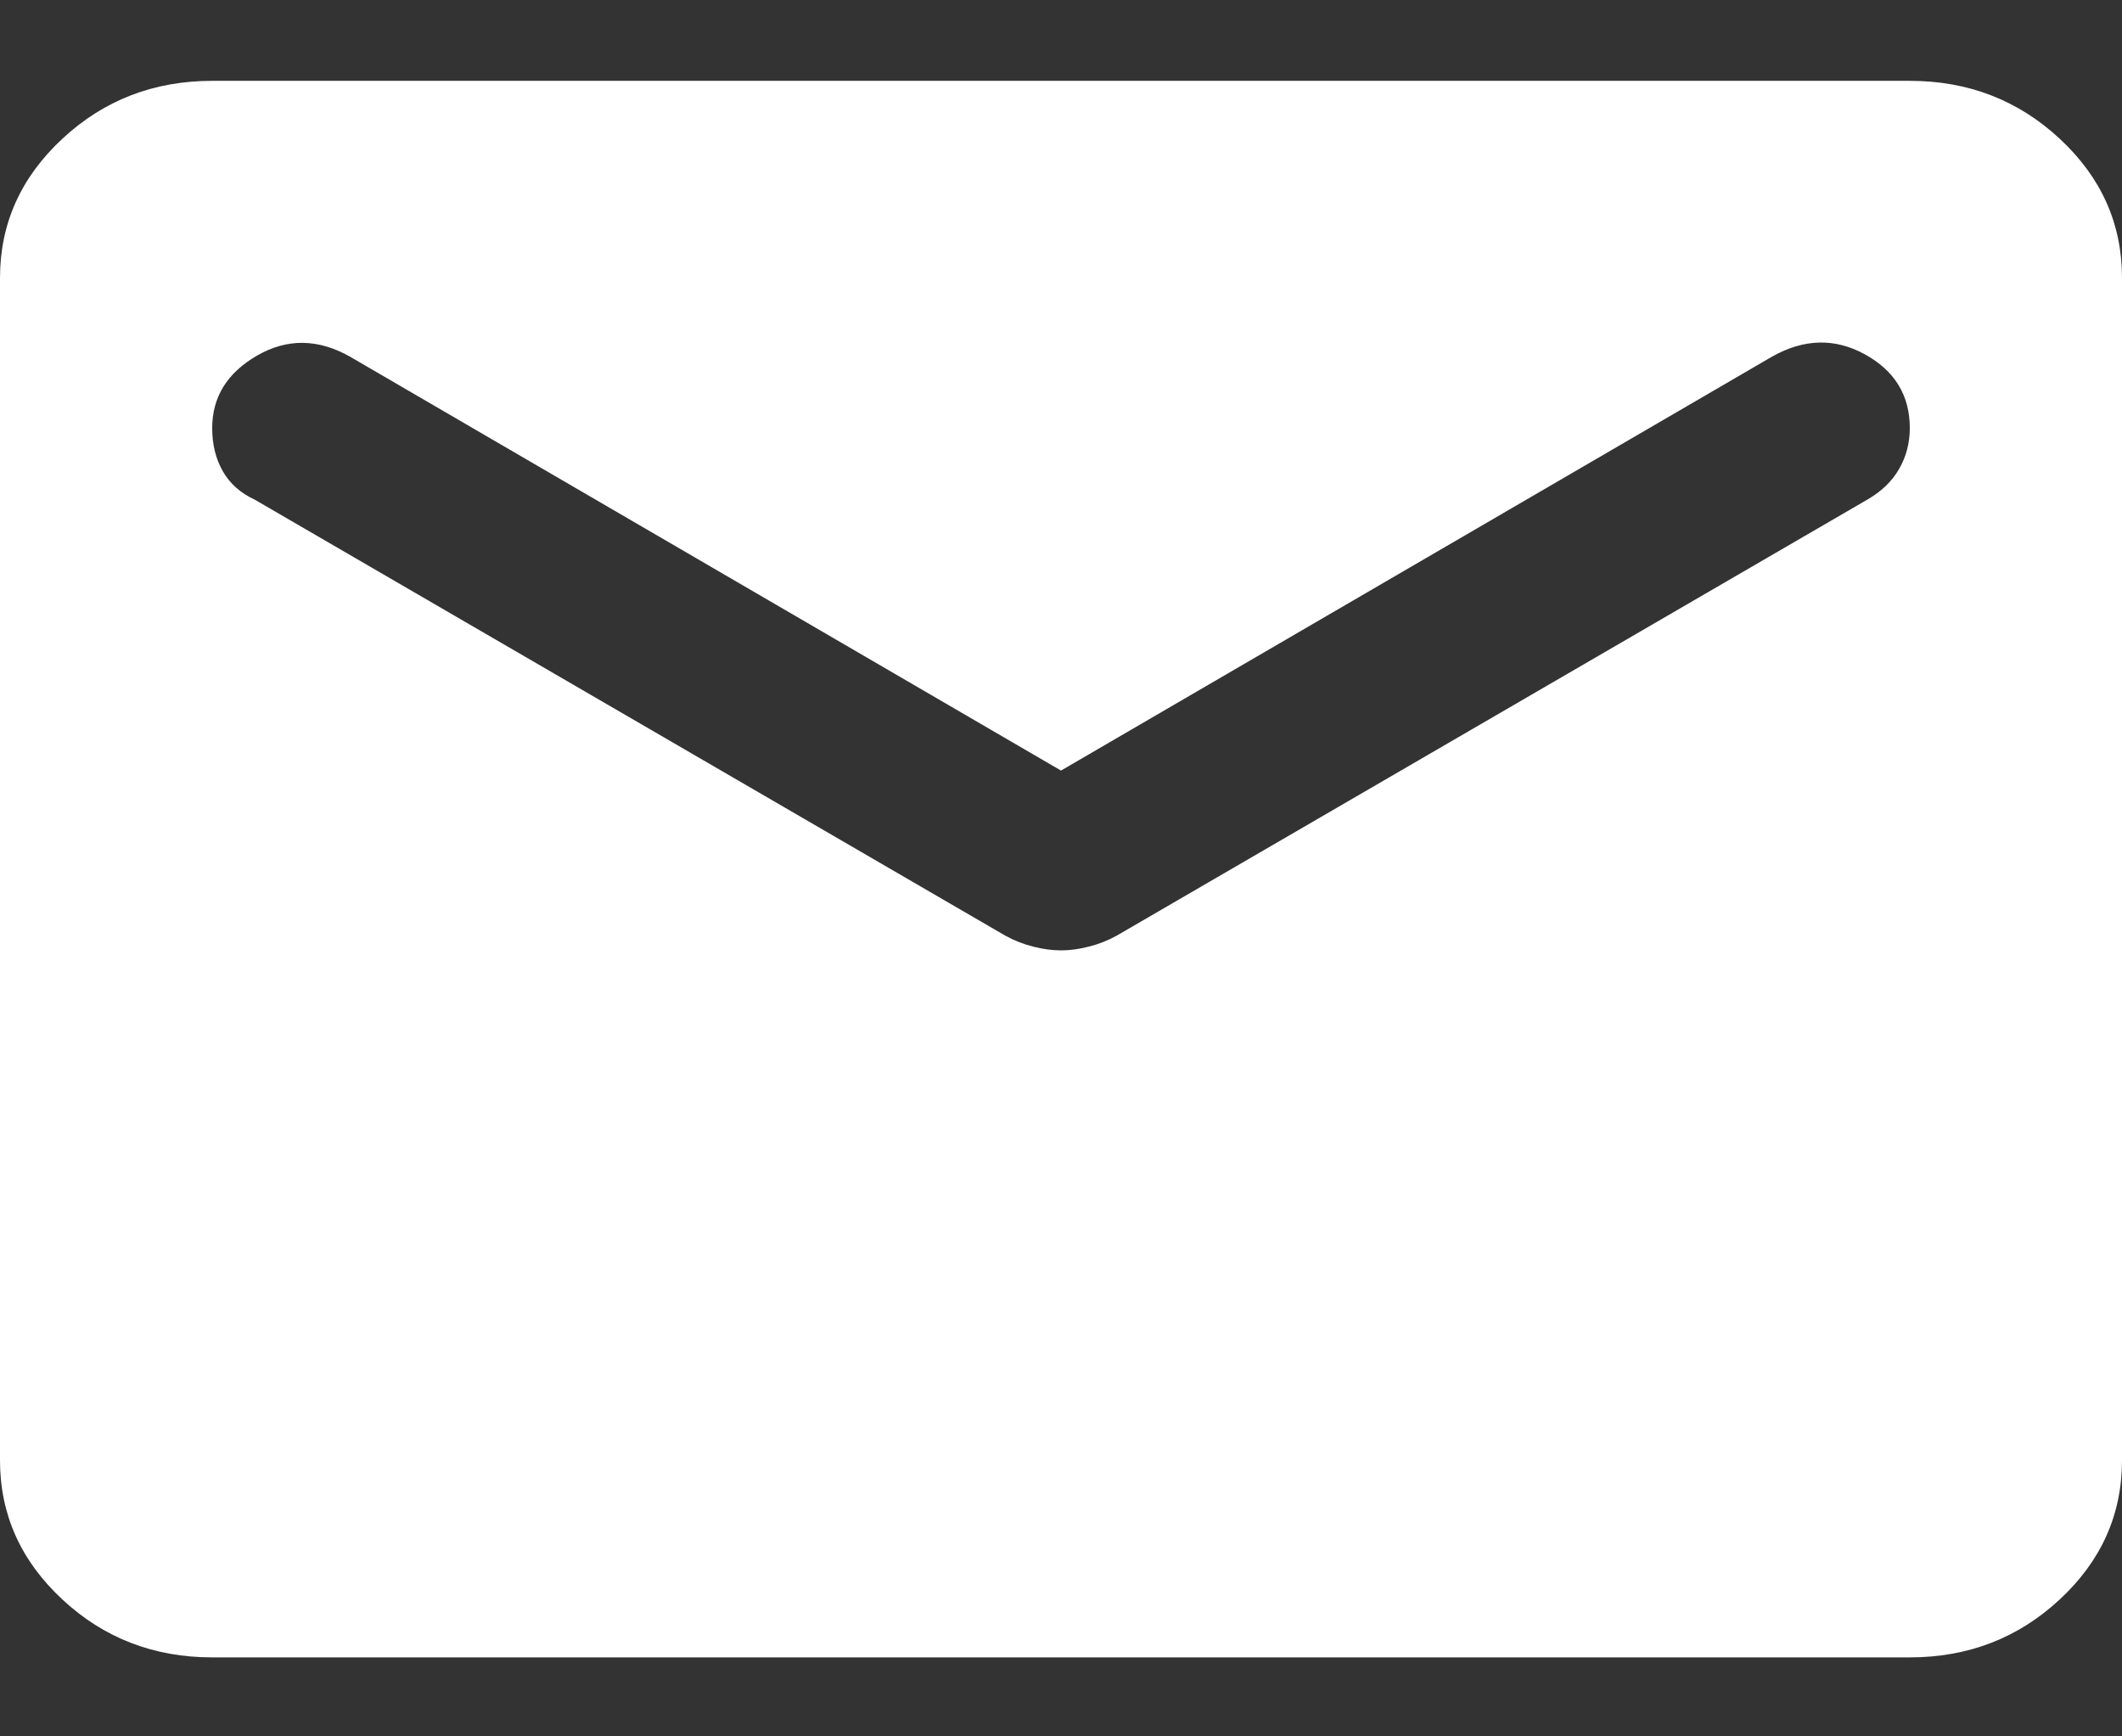 <svg width="22" height="18" viewBox="0 0 22 18" fill="none" xmlns="http://www.w3.org/2000/svg">
<rect x="0" y="0" width="22" height="18" fill="#333333" stroke="none"/>
<path d="M2.2 17.181C1.595 17.181 1.077 16.981 0.647 16.581C0.216 16.181 0 15.7 0 15.138V2.881C0 2.319 0.216 1.838 0.647 1.438C1.077 1.038 1.595 0.838 2.2 0.838H19.8C20.405 0.838 20.923 1.038 21.354 1.438C21.785 1.838 22 2.319 22 2.881V15.138C22 15.7 21.785 16.181 21.354 16.581C20.923 16.981 20.405 17.181 19.8 17.181H2.2ZM11 9.852C11.092 9.852 11.188 9.839 11.288 9.813C11.389 9.788 11.486 9.75 11.578 9.699L19.36 5.179C19.507 5.094 19.617 4.988 19.69 4.86C19.763 4.732 19.8 4.592 19.8 4.438C19.8 4.098 19.644 3.843 19.332 3.672C19.021 3.502 18.7 3.511 18.37 3.698L11 7.988L3.63 3.698C3.3 3.511 2.979 3.506 2.667 3.685C2.356 3.864 2.2 4.115 2.2 4.438C2.2 4.609 2.237 4.757 2.31 4.885C2.383 5.013 2.493 5.111 2.64 5.179L10.422 9.699C10.514 9.75 10.611 9.788 10.712 9.813C10.812 9.839 10.908 9.852 11 9.852Z" fill="white"/>
</svg>
